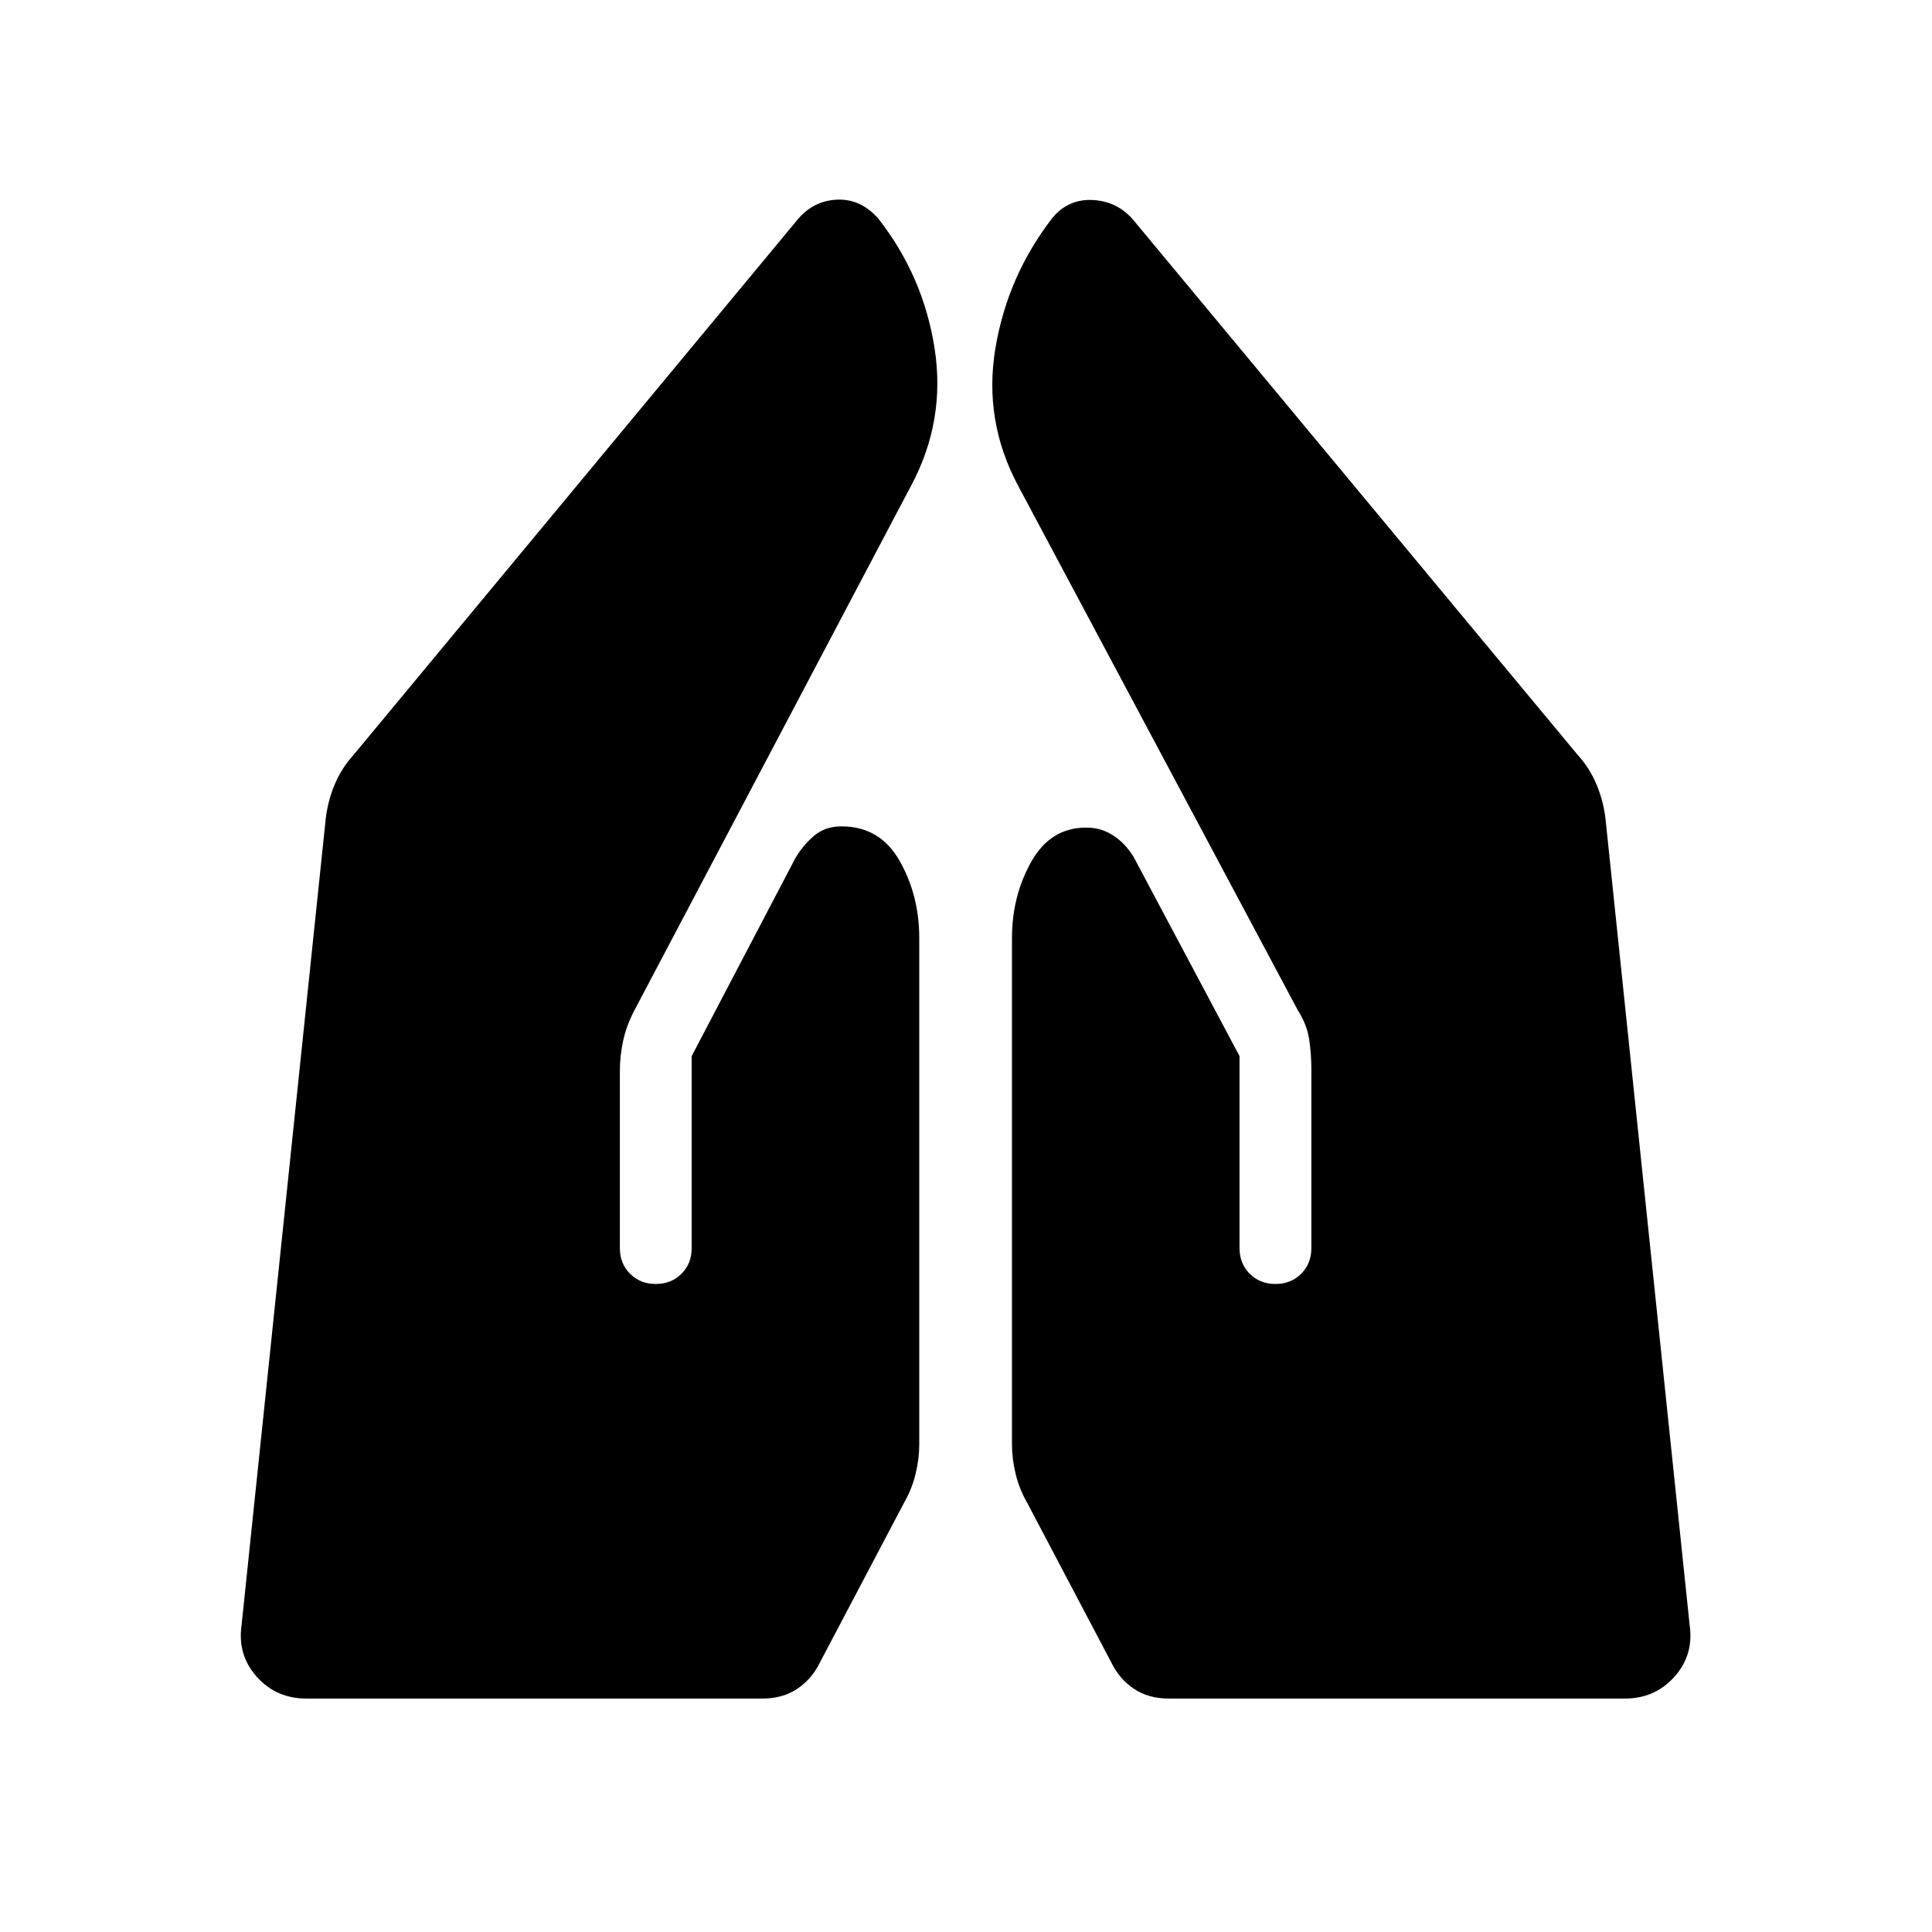 <svg xmlns="http://www.w3.org/2000/svg" height="20" viewBox="0 -960 960 960" width="20"><path d="M580.667-116.001q-9.974 0-17.224-4.856-7.251-4.856-11.188-12.977l-41.794-79.322q-4-6.946-5.807-14.511-1.808-7.566-1.808-14.412v-251.92q0-20.664 9.539-37.717 9.538-17.053 27.308-17.053 7.619 0 13.617 4 5.998 4 9.998 10.616l52.614 98.922v95.385q0 7.707 5.07 12.776 5.069 5.069 12.776 5.069 7.708 0 12.777-5.069 5.069-5.069 5.069-12.776v-88.616q0-7.898-1.115-15.218-1.116-7.32-5.731-14.551l-138.769-260.23q-17.384-32.384-11.384-68.461t28.539-65.077q8.076-9.462 20.461-8.577 12.384.885 20.23 10.731l220.077 264.923q6.23 6.846 9.744 15.594 3.514 8.749 4.333 18.405l41.615 398.768q2 14.66-7.654 25.407t-24.5 10.747H580.667Zm-428.512 0q-14.846 0-24.5-10.747t-7.654-25.407l41.616-398.768q.818-9.656 4.332-18.405 3.514-8.748 9.745-15.594L395.77-850.23q7.846-9.846 19.731-10.538 11.884-.693 20.73 9.153 22.539 28.616 28.154 64.693 5.616 36.077-11.769 68.461l-137.768 261.23q-3.616 7.077-5.231 14.448-1.616 7.372-1.616 15.321v87.616q0 7.707 5.07 12.776 5.069 5.069 12.776 5.069 7.708 0 12.777-5.069 5.069-5.069 5.069-12.776v-95.385l51.614-98.538q4-6.615 9.424-11.115 5.423-4.5 13.423-4.5 19.153 0 28.884 17.176 9.731 17.176 9.731 38.209v251.92q0 6.846-1.807 14.412-1.808 7.565-5.808 14.511l-41.794 79.322q-3.937 8.121-11.187 12.977-7.251 4.856-17.224 4.856H152.155Z"/></svg>
